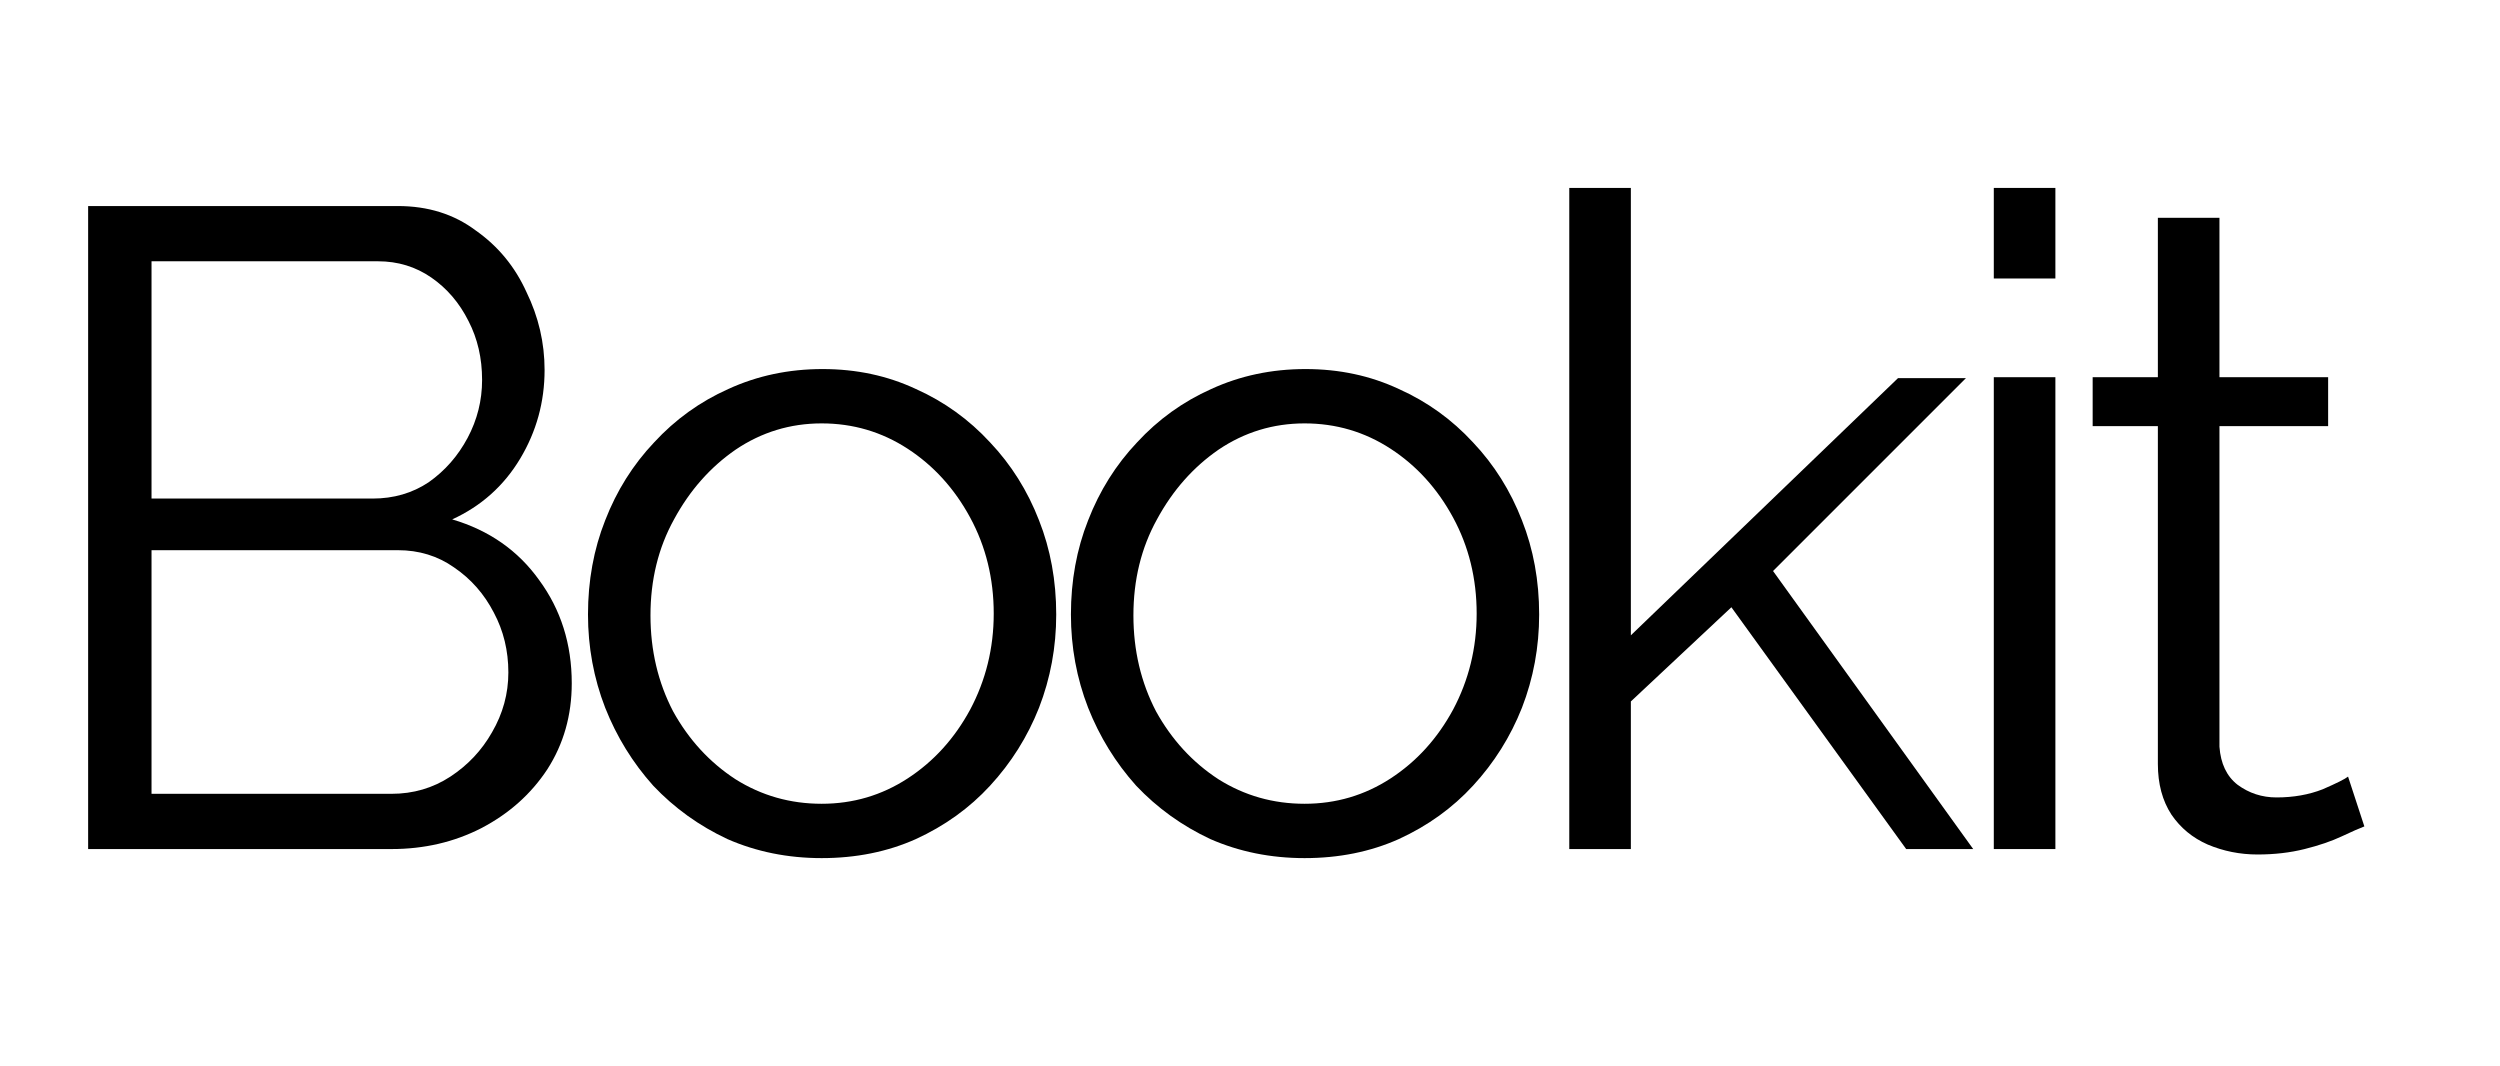 <svg width="265" height="113" viewBox="0 0 265 113" fill="none" xmlns="http://www.w3.org/2000/svg">
<path d="M60.606 72.432C60.606 75.824 59.742 78.864 58.014 81.552C56.286 84.176 53.95 86.256 51.006 87.792C48.126 89.264 44.958 90 41.502 90H9.342V21.84H42.174C45.374 21.84 48.126 22.704 50.43 24.432C52.798 26.096 54.59 28.272 55.806 30.96C57.086 33.584 57.726 36.336 57.726 39.216C57.726 42.608 56.862 45.744 55.134 48.624C53.406 51.504 51.006 53.648 47.934 55.056C51.838 56.208 54.91 58.352 57.15 61.488C59.454 64.624 60.606 68.272 60.606 72.432ZM53.886 71.28C53.886 68.976 53.374 66.864 52.35 64.944C51.326 62.96 49.918 61.36 48.126 60.144C46.398 58.928 44.414 58.32 42.174 58.32H16.062V84.144H41.502C43.806 84.144 45.886 83.536 47.742 82.32C49.598 81.104 51.07 79.536 52.158 77.616C53.31 75.632 53.886 73.52 53.886 71.28ZM16.062 27.696V52.848H39.486C41.726 52.848 43.71 52.272 45.438 51.12C47.166 49.904 48.542 48.336 49.566 46.416C50.59 44.496 51.102 42.448 51.102 40.272C51.102 37.968 50.622 35.888 49.662 34.032C48.702 32.112 47.39 30.576 45.726 29.424C44.062 28.272 42.174 27.696 40.062 27.696H16.062Z" fill="black"/>
<path d="M87.095 90.96C83.511 90.96 80.183 90.288 77.111 88.944C74.103 87.536 71.479 85.648 69.239 83.28C67.063 80.848 65.367 78.096 64.151 75.024C62.935 71.888 62.327 68.592 62.327 65.136C62.327 61.552 62.935 58.224 64.151 55.152C65.367 52.016 67.095 49.264 69.335 46.896C71.575 44.464 74.199 42.576 77.207 41.232C80.279 39.824 83.607 39.12 87.191 39.12C90.775 39.12 94.071 39.824 97.079 41.232C100.087 42.576 102.711 44.464 104.951 46.896C107.191 49.264 108.919 52.016 110.135 55.152C111.351 58.224 111.959 61.552 111.959 65.136C111.959 68.592 111.351 71.888 110.135 75.024C108.919 78.096 107.191 80.848 104.951 83.28C102.775 85.648 100.151 87.536 97.079 88.944C94.071 90.288 90.743 90.96 87.095 90.96ZM68.951 65.232C68.951 68.944 69.751 72.336 71.351 75.408C73.015 78.416 75.223 80.816 77.975 82.608C80.727 84.336 83.767 85.2 87.095 85.2C90.423 85.2 93.463 84.304 96.215 82.512C98.967 80.72 101.175 78.288 102.839 75.216C104.503 72.08 105.335 68.688 105.335 65.04C105.335 61.328 104.503 57.936 102.839 54.864C101.175 51.792 98.967 49.36 96.215 47.568C93.463 45.776 90.423 44.88 87.095 44.88C83.767 44.88 80.727 45.808 77.975 47.664C75.287 49.52 73.111 51.984 71.447 55.056C69.783 58.064 68.951 61.456 68.951 65.232Z" fill="black"/>
<path d="M138.286 90.96C134.702 90.96 131.374 90.288 128.302 88.944C125.294 87.536 122.67 85.648 120.43 83.28C118.254 80.848 116.558 78.096 115.342 75.024C114.126 71.888 113.518 68.592 113.518 65.136C113.518 61.552 114.126 58.224 115.342 55.152C116.558 52.016 118.286 49.264 120.526 46.896C122.766 44.464 125.39 42.576 128.398 41.232C131.47 39.824 134.798 39.12 138.382 39.12C141.966 39.12 145.262 39.824 148.27 41.232C151.278 42.576 153.902 44.464 156.142 46.896C158.382 49.264 160.11 52.016 161.326 55.152C162.542 58.224 163.15 61.552 163.15 65.136C163.15 68.592 162.542 71.888 161.326 75.024C160.11 78.096 158.382 80.848 156.142 83.28C153.966 85.648 151.342 87.536 148.27 88.944C145.262 90.288 141.934 90.96 138.286 90.96ZM120.142 65.232C120.142 68.944 120.942 72.336 122.542 75.408C124.206 78.416 126.414 80.816 129.166 82.608C131.918 84.336 134.958 85.2 138.286 85.2C141.614 85.2 144.654 84.304 147.406 82.512C150.158 80.72 152.366 78.288 154.03 75.216C155.694 72.08 156.526 68.688 156.526 65.04C156.526 61.328 155.694 57.936 154.03 54.864C152.366 51.792 150.158 49.36 147.406 47.568C144.654 45.776 141.614 44.88 138.286 44.88C134.958 44.88 131.918 45.808 129.166 47.664C126.478 49.52 124.302 51.984 122.638 55.056C120.974 58.064 120.142 61.456 120.142 65.232Z" fill="black"/>
<path d="M202.055 90L183.527 64.368L172.871 74.352V90H166.343V19.92H172.871V67.344L201.191 40.08H208.391L187.943 60.528L209.159 90H202.055Z" fill="black"/>
<path d="M211.343 90V39.984H217.871V90H211.343ZM211.343 29.52V19.92H217.871V29.52H211.343Z" fill="black"/>
<path d="M250.622 87.6C250.11 87.792 249.31 88.144 248.222 88.656C247.134 89.168 245.822 89.616 244.286 90C242.75 90.384 241.086 90.576 239.294 90.576C237.438 90.576 235.678 90.224 234.014 89.52C232.414 88.816 231.134 87.76 230.174 86.352C229.214 84.88 228.734 83.088 228.734 80.976V45.168H221.822V39.984H228.734V23.088H235.262V39.984H246.782V45.168H235.262V79.152C235.39 80.944 236.03 82.288 237.182 83.184C238.398 84.08 239.774 84.528 241.31 84.528C243.102 84.528 244.734 84.24 246.206 83.664C247.678 83.024 248.574 82.576 248.894 82.32L250.622 87.6Z" fill="black"/>
</svg>
